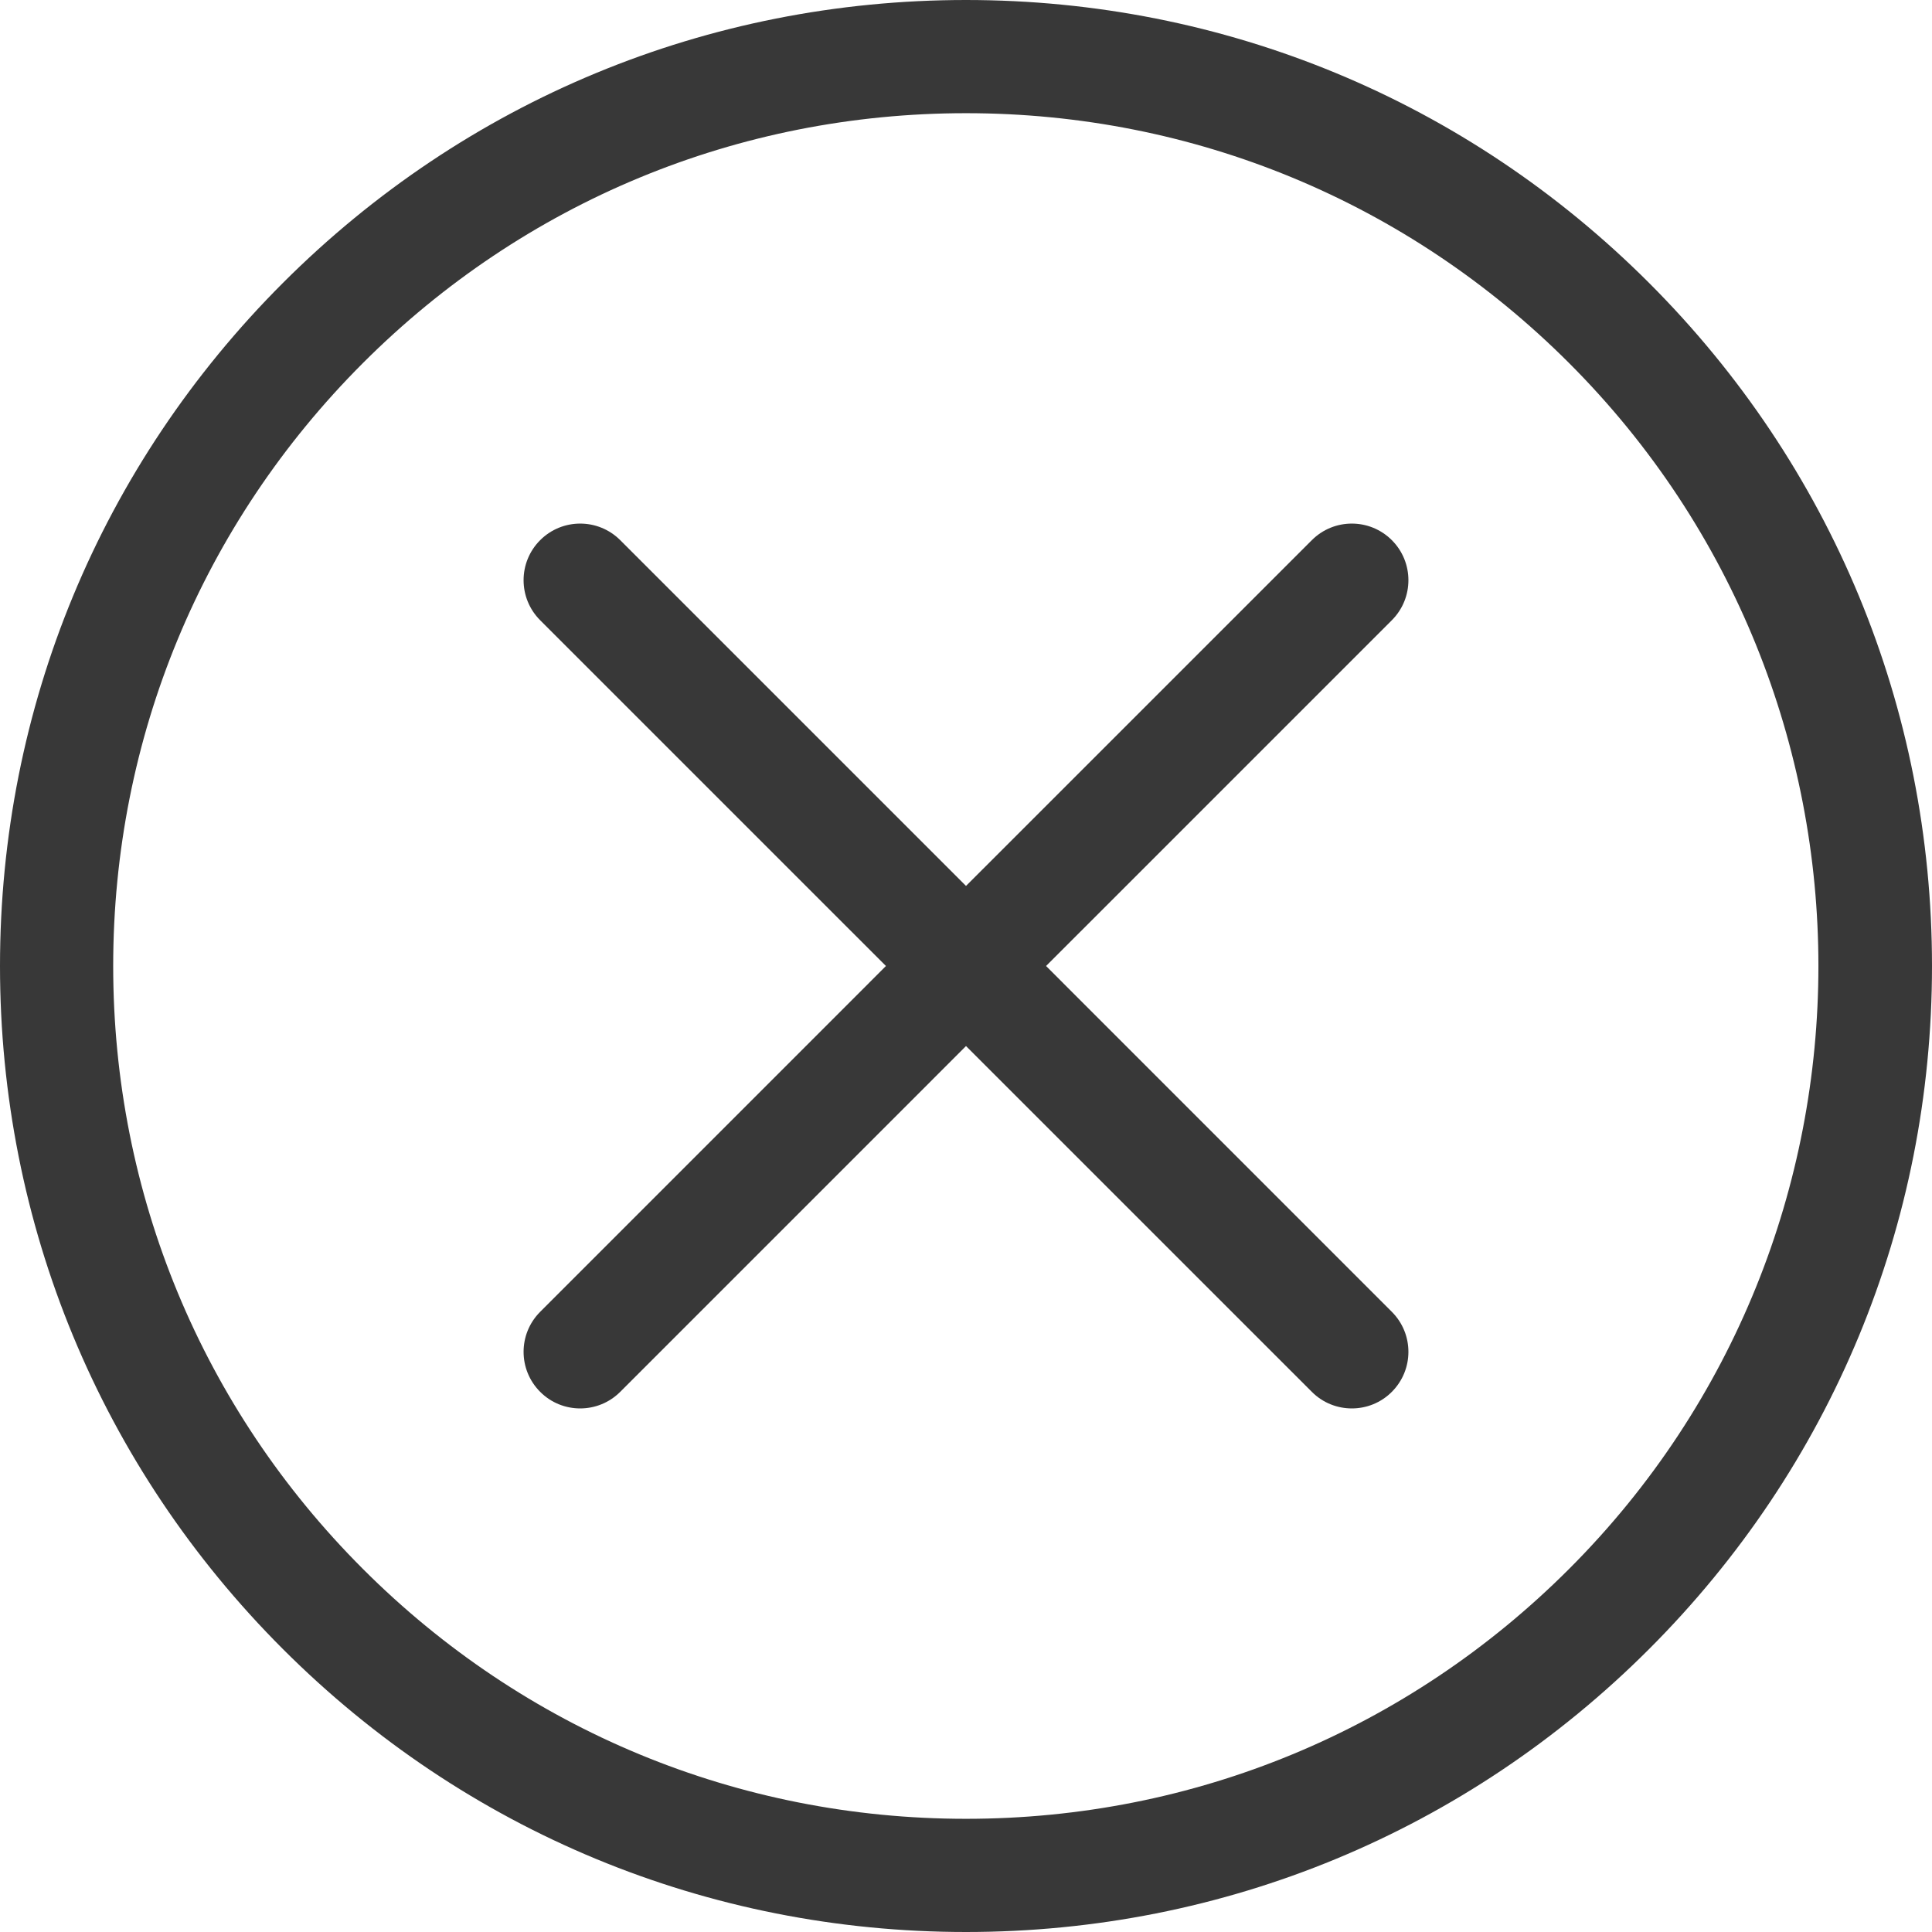 <svg width="34" height="34" viewBox="0 0 34 34" fill="none" xmlns="http://www.w3.org/2000/svg">
<path d="M29.021 4.979C25.81 1.768 21.541 0 17 0C12.459 0 8.19 1.768 4.979 4.979C1.768 8.19 0 12.459 0 17C0 21.541 1.768 25.81 4.979 29.021C8.19 32.232 12.459 34 17 34C21.541 34 25.81 32.232 29.021 29.021C32.232 25.81 34 21.541 34 17C34 12.459 32.232 8.19 29.021 4.979ZM27.612 27.612C24.777 30.447 21.009 32.008 17 32.008C12.991 32.008 9.222 30.447 6.388 27.612C3.553 24.778 1.992 21.009 1.992 17C1.992 12.991 3.553 9.223 6.388 6.388C9.223 3.553 12.991 1.992 17 1.992C21.009 1.992 24.777 3.553 27.612 6.388C33.464 12.239 33.464 21.761 27.612 27.612Z" fill="#383838"/>
<path d="M24.494 23.086L18.409 17L24.494 10.915C24.883 10.526 24.883 9.895 24.494 9.506C24.105 9.117 23.475 9.117 23.086 9.506L17 15.591L10.915 9.506C10.526 9.117 9.895 9.117 9.506 9.506C9.117 9.895 9.117 10.526 9.506 10.915L15.591 17L9.506 23.086C9.117 23.475 9.117 24.105 9.506 24.494C9.7 24.689 9.955 24.786 10.21 24.786C10.465 24.786 10.72 24.689 10.915 24.494L17 18.409L23.086 24.494C23.28 24.689 23.535 24.786 23.79 24.786C24.045 24.786 24.3 24.689 24.494 24.494C24.883 24.105 24.883 23.475 24.494 23.086Z" fill="#383838"/>
</svg>
